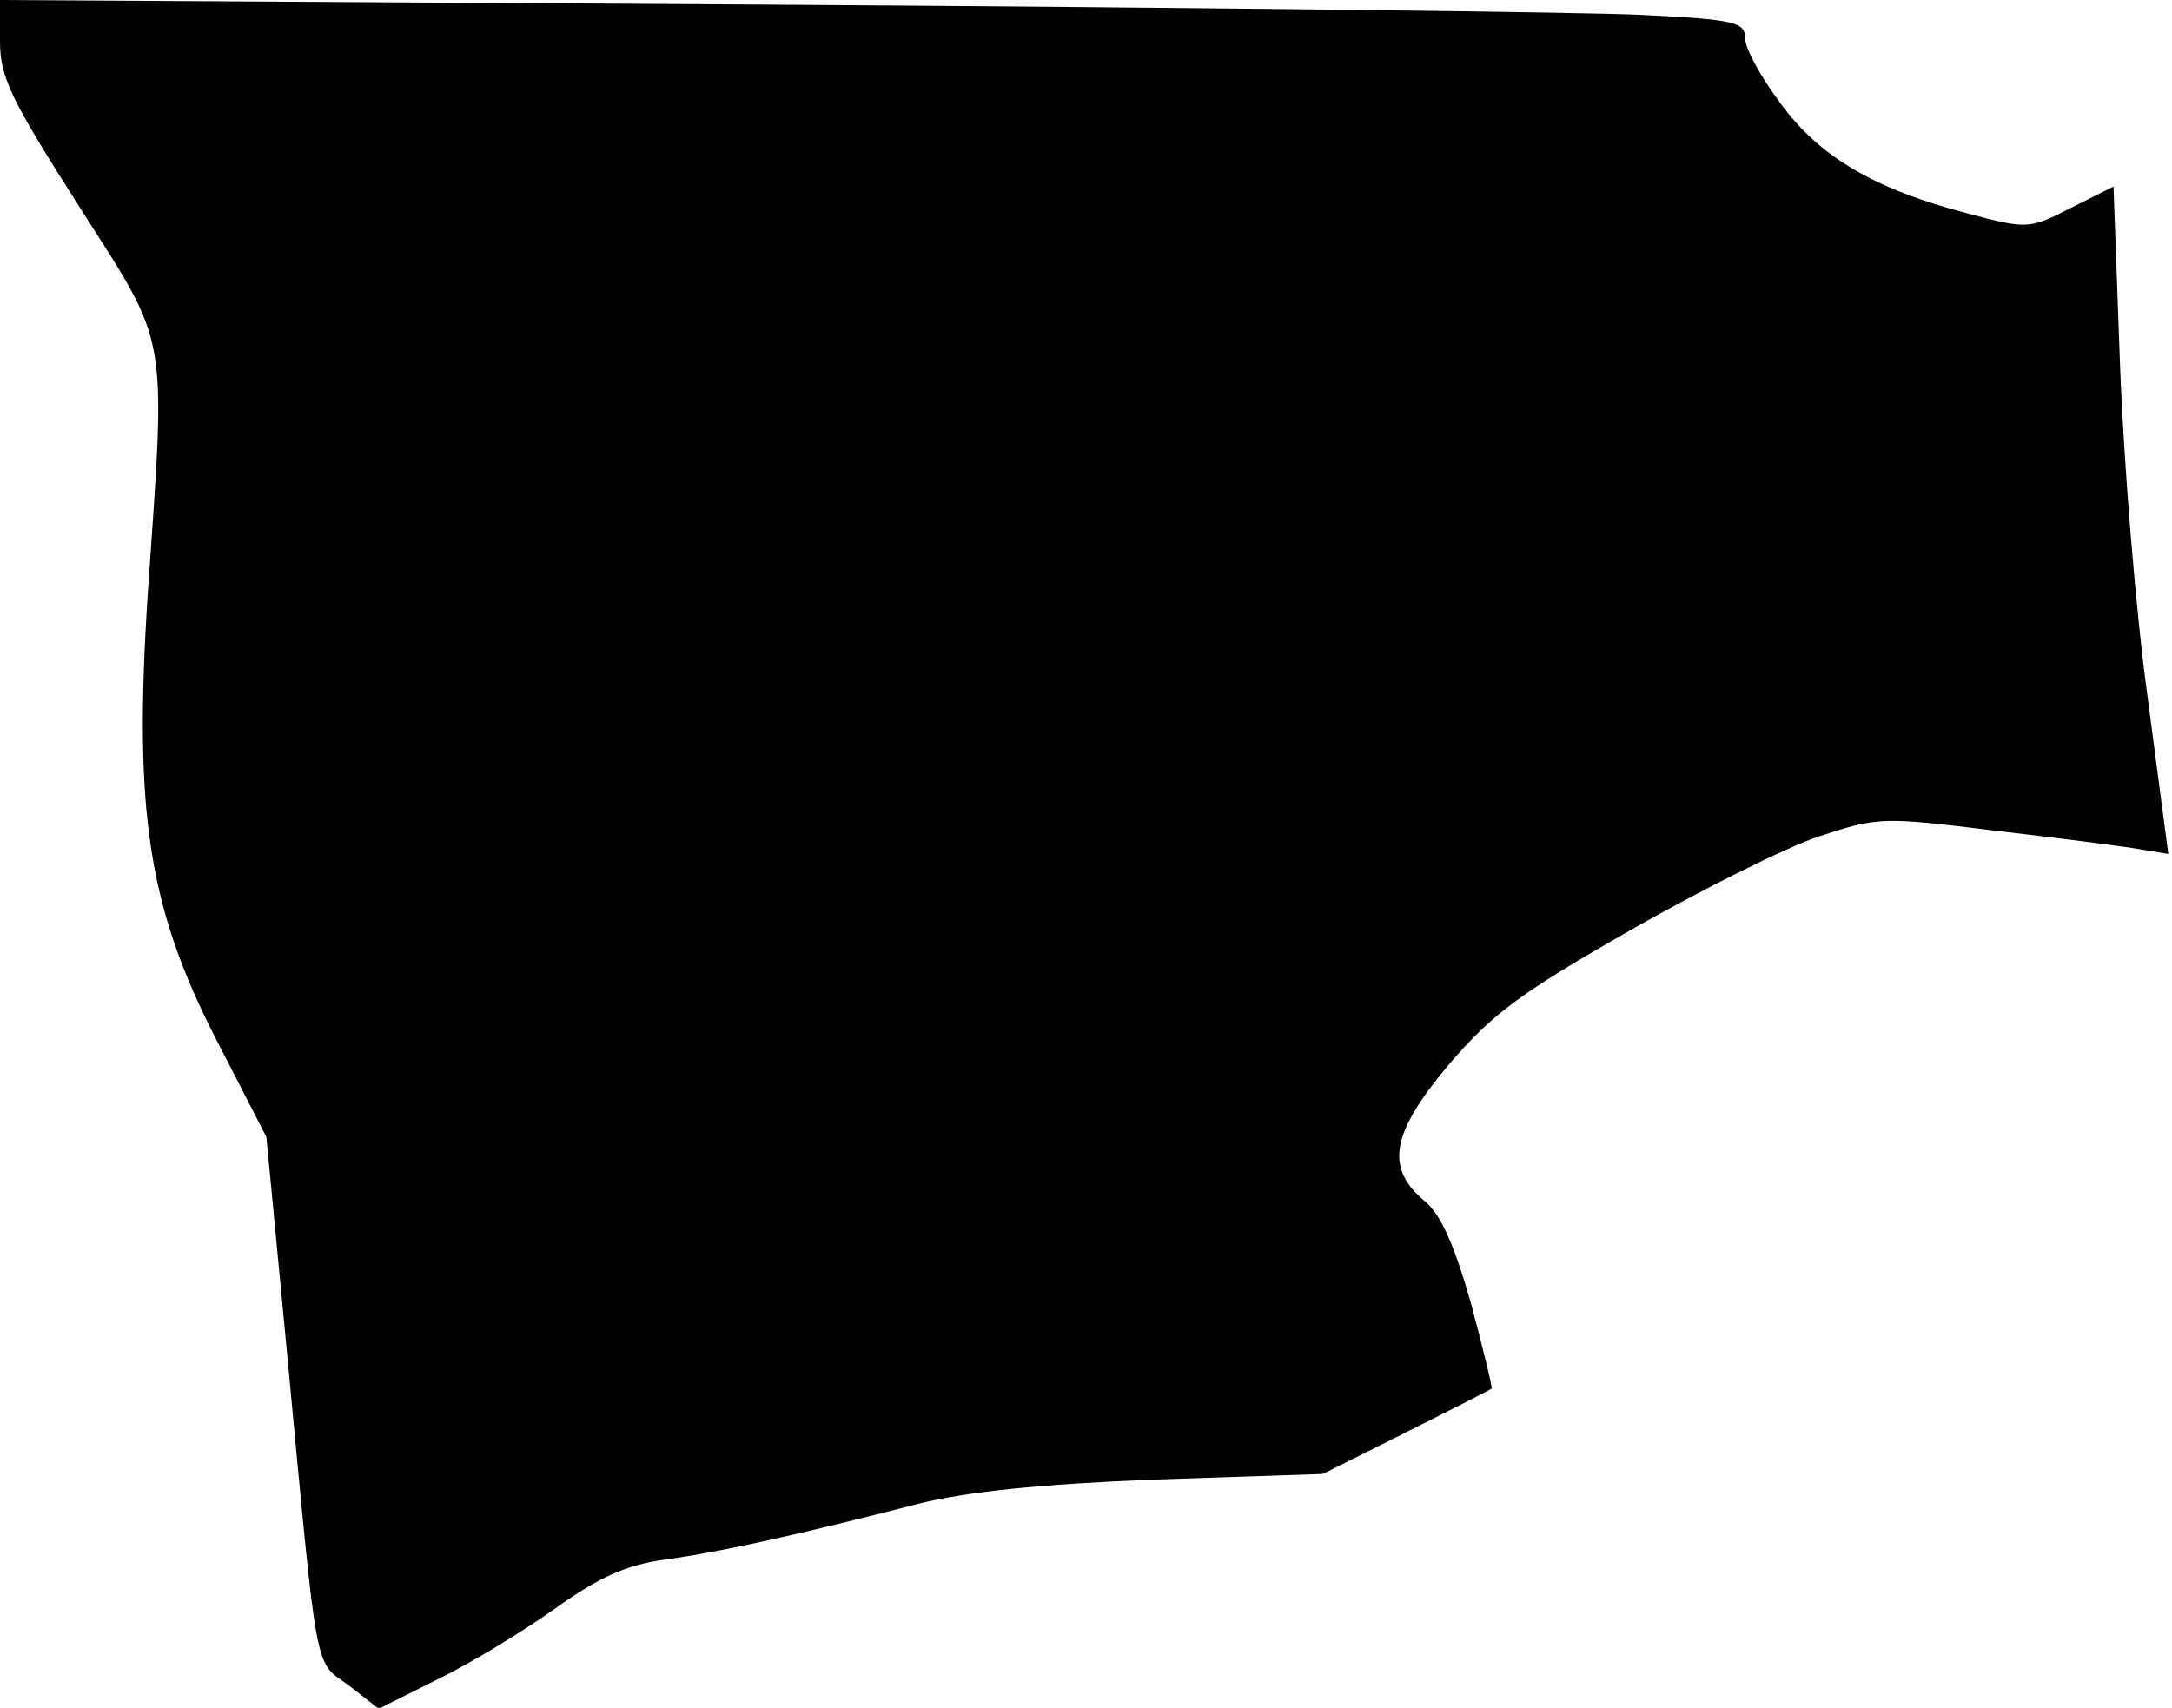<?xml version="1.0" standalone="no"?>
<!DOCTYPE svg PUBLIC "-//W3C//DTD SVG 20010904//EN"
 "http://www.w3.org/TR/2001/REC-SVG-20010904/DTD/svg10.dtd">
<svg version="1.0" xmlns="http://www.w3.org/2000/svg"
 width="234pt" height="184pt" viewBox="0 0 234 184"
 preserveAspectRatio="xMidYMid meet">
<g transform="translate(0,184) scale(0.1,-0.1)"
fill="#000000" stroke="none">
<path fill="#000000" stroke="none" d="M0 1796 c0 -39 11 -62 85 -178 98 -154
94 -130 74 -421 -15 -232 1 -335 74 -477 l54 -105 22 -230 c34 -360 29 -333
67 -361 l32 -25 64 32 c35 17 91 51 126 76 48 34 76 47 120 53 59 8 144 27
272 60 53 13 129 21 255 26 l180 6 90 45 c50 25 91 46 92 47 1 1 -9 42 -22 91
-18 63 -32 95 -49 110 -44 36 -38 73 24 147 47 55 76 77 195 145 77 44 169 90
205 102 64 21 68 21 190 6 69 -8 139 -17 156 -20 l30 -5 -22 167 c-13 93 -26
254 -30 360 l-7 192 -46 -23 c-45 -23 -47 -23 -111 -6 -100 26 -160 61 -202
119 -21 28 -38 59 -38 70 0 17 -10 20 -112 25 -62 3 -485 8 -940 11 l-828 5 0
-44z"/>
</g>
</svg>
